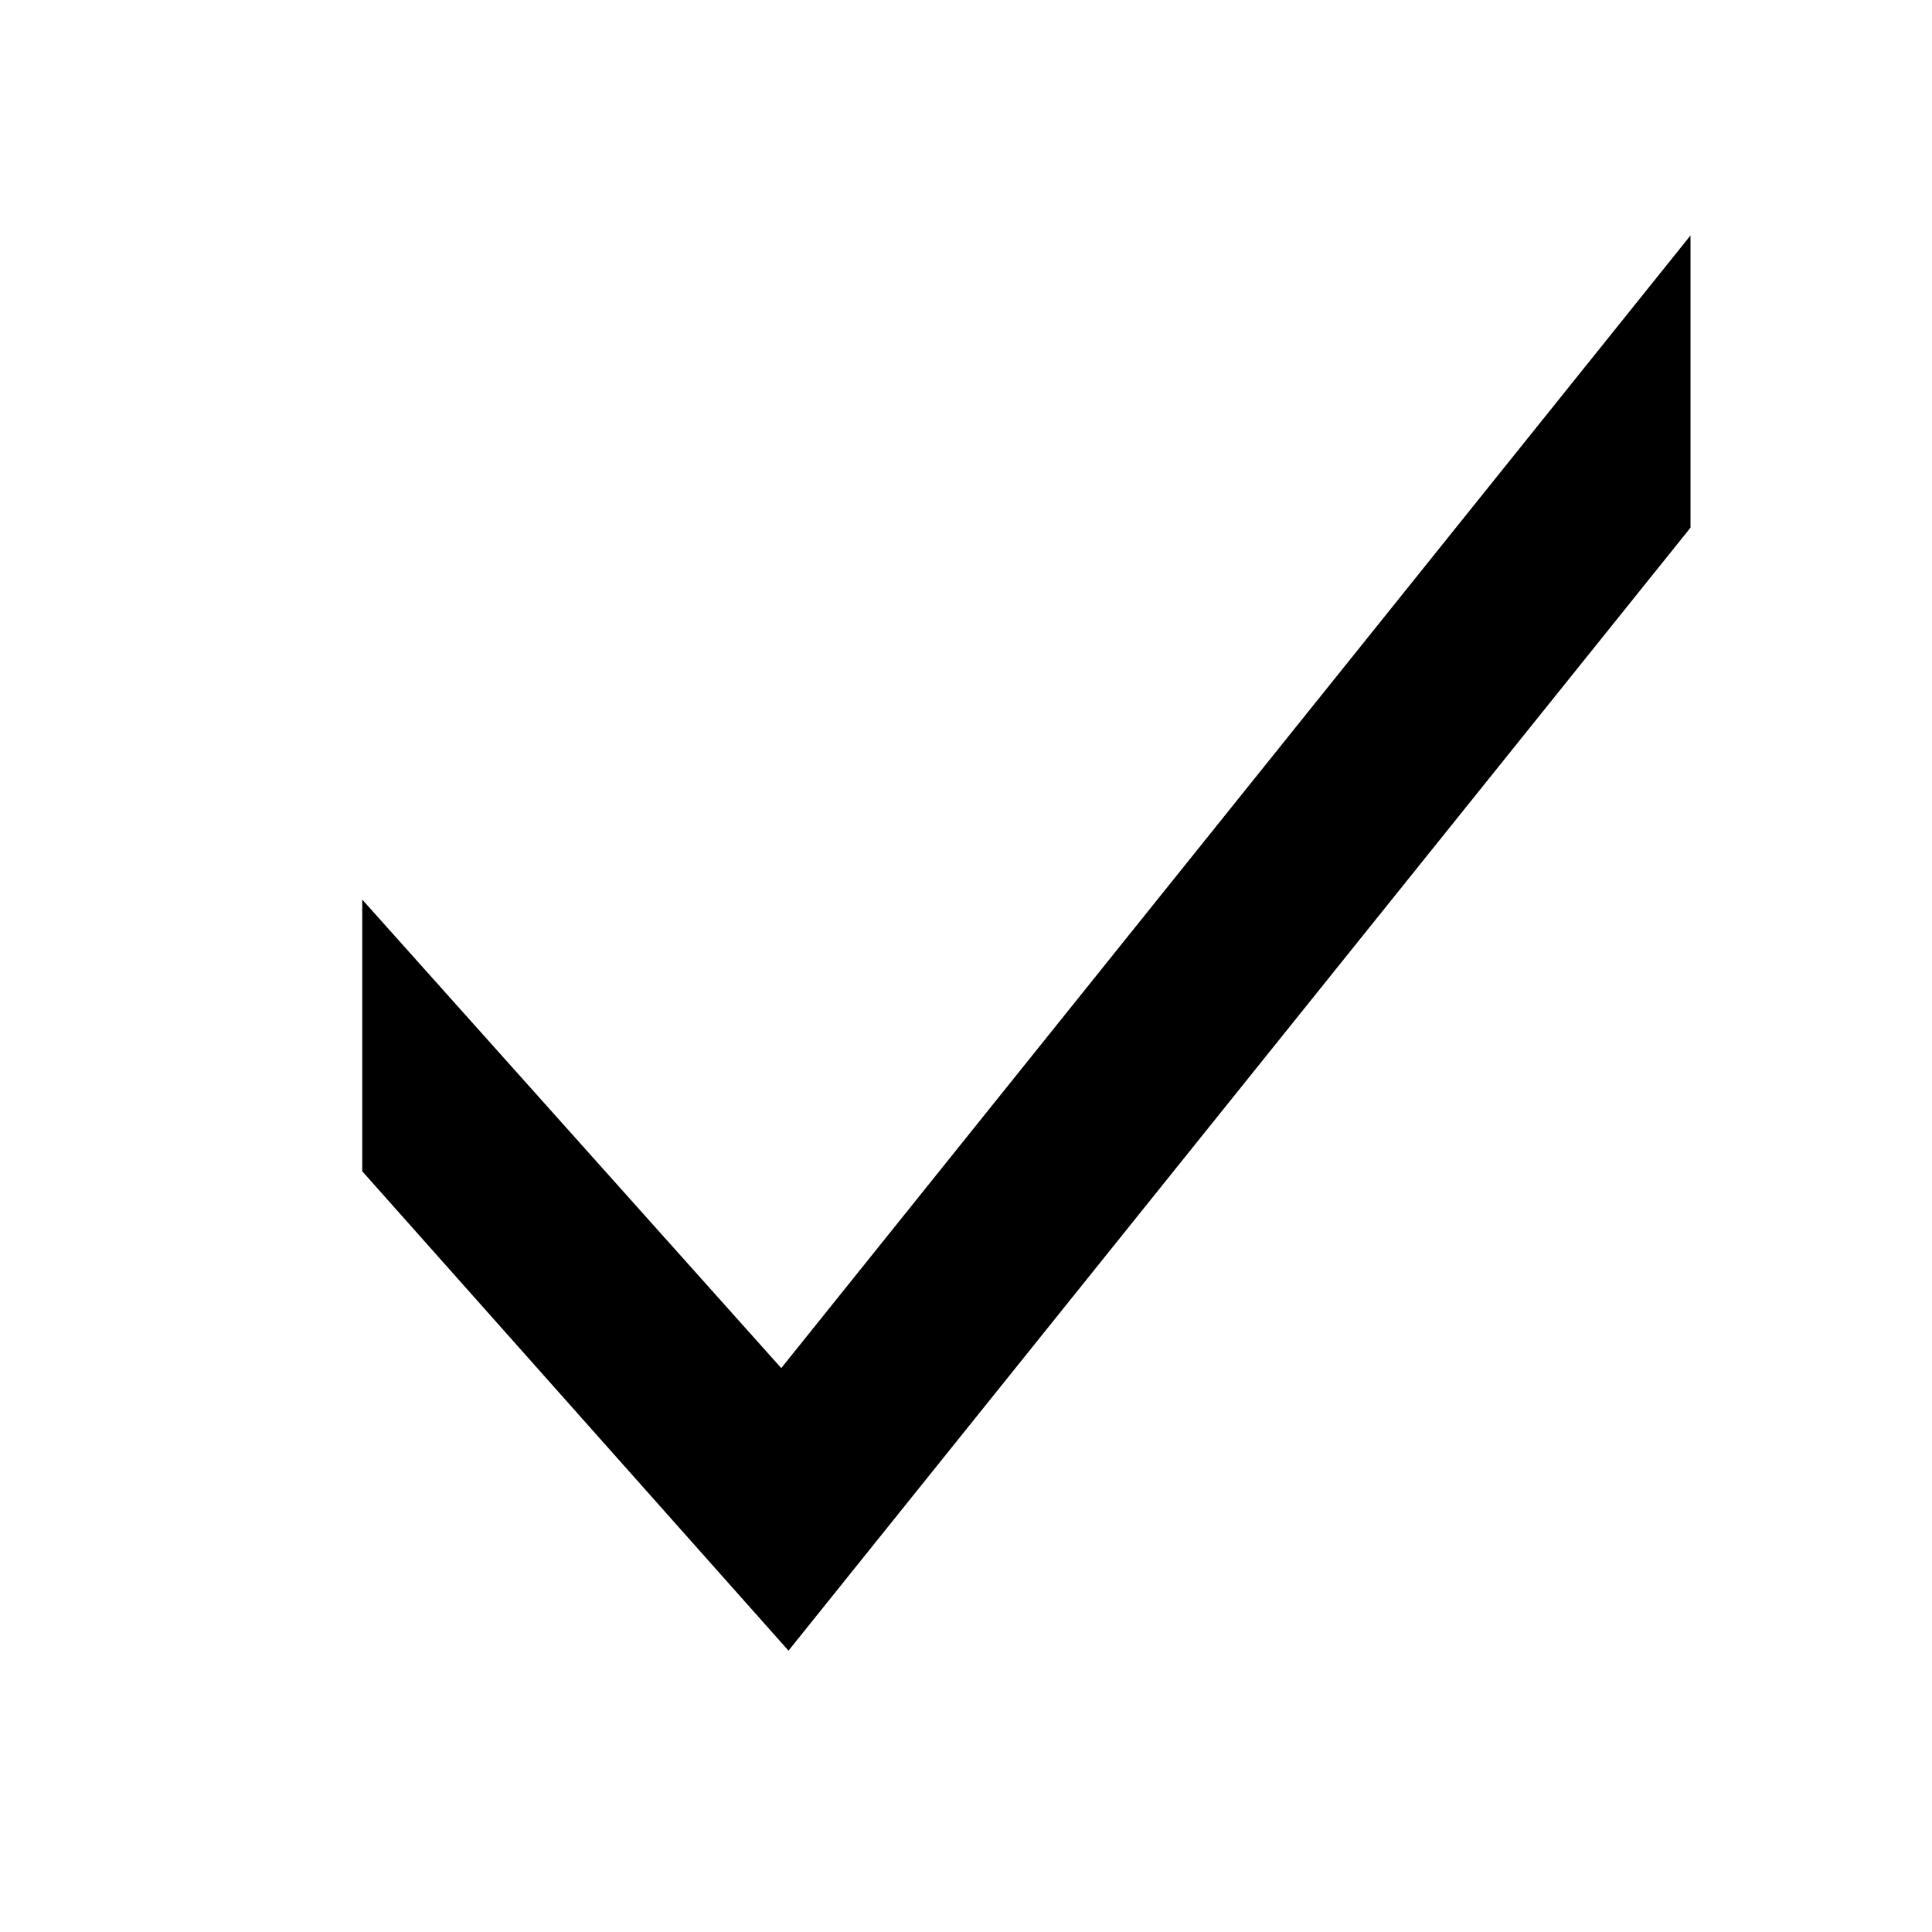<svg id="Layer_1" data-name="Layer 1" xmlns="http://www.w3.org/2000/svg" width="16" height="16" viewBox="0 0 16 16"><title>tick</title><polygon points="14 1.95 6.47 11.33 3 7.45 3 9.7 6.53 13.67 14 4.37 14 1.95"/></svg>